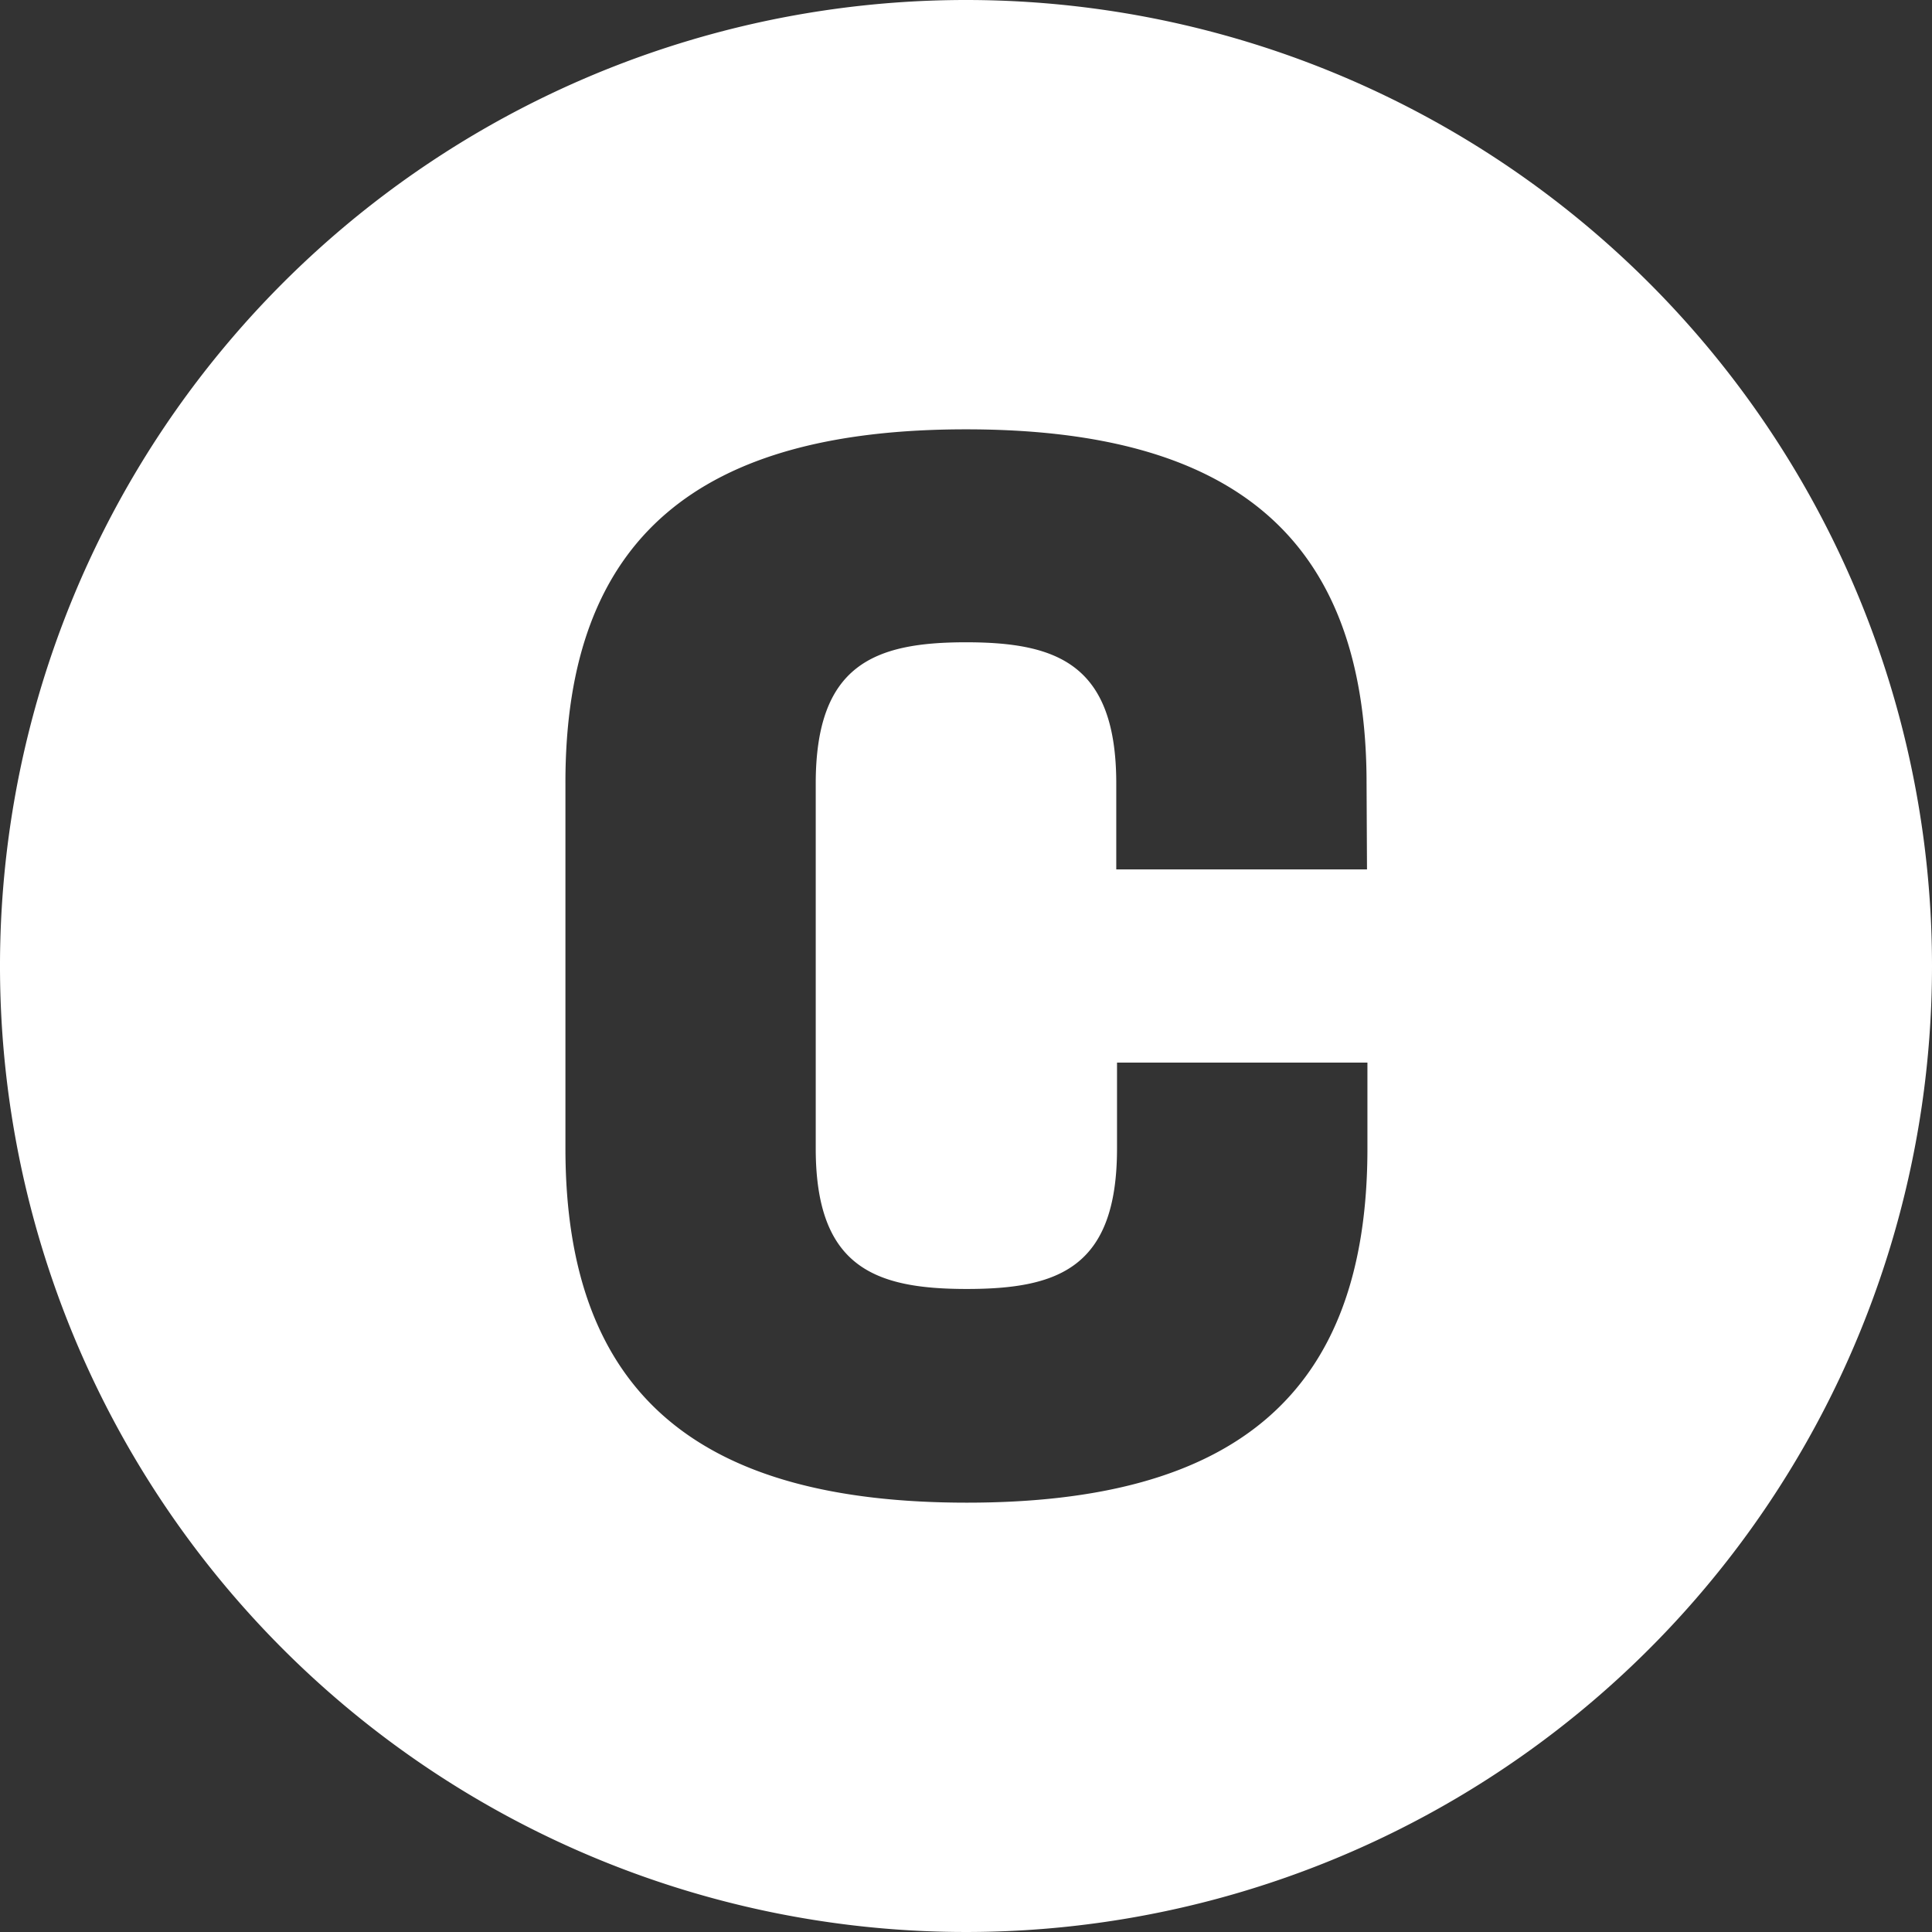 <svg xmlns="http://www.w3.org/2000/svg" xmlns:xlink="http://www.w3.org/1999/xlink" width="18" height="18" viewBox="0 0 18 18">
    <rect x="0" y="0" width="18" height="18" fill="#333333" stroke="none"/>
    <defs>
        <clipPath id="clip-path">
            <rect id="사각형_26313" data-name="사각형 26313" width="18" height="18" fill="#fff"/>
        </clipPath>
    </defs>
    <g id="그룹_21851" data-name="그룹 21851" clip-path="url(#clip-path)">
        <path id="패스_46095" data-name="패스 46095" d="M9,0a9,9,0,1,0,9,9A9,9,0,0,0,9,0m3.736,8.1H10.4V7.3c0-1.107-.543-1.316-1.4-1.316S7.6,6.194,7.6,7.3v3.4c0,1.106.55,1.309,1.407,1.309s1.4-.2,1.4-1.309V9.9h2.333v.8c0,2.311-1.26,3.3-3.732,3.3s-3.74-.989-3.74-3.3V7.3C5.264,4.989,6.532,4,9,4s3.732.989,3.732,3.3Z" fill="#fff"/>
    </g>
</svg>
